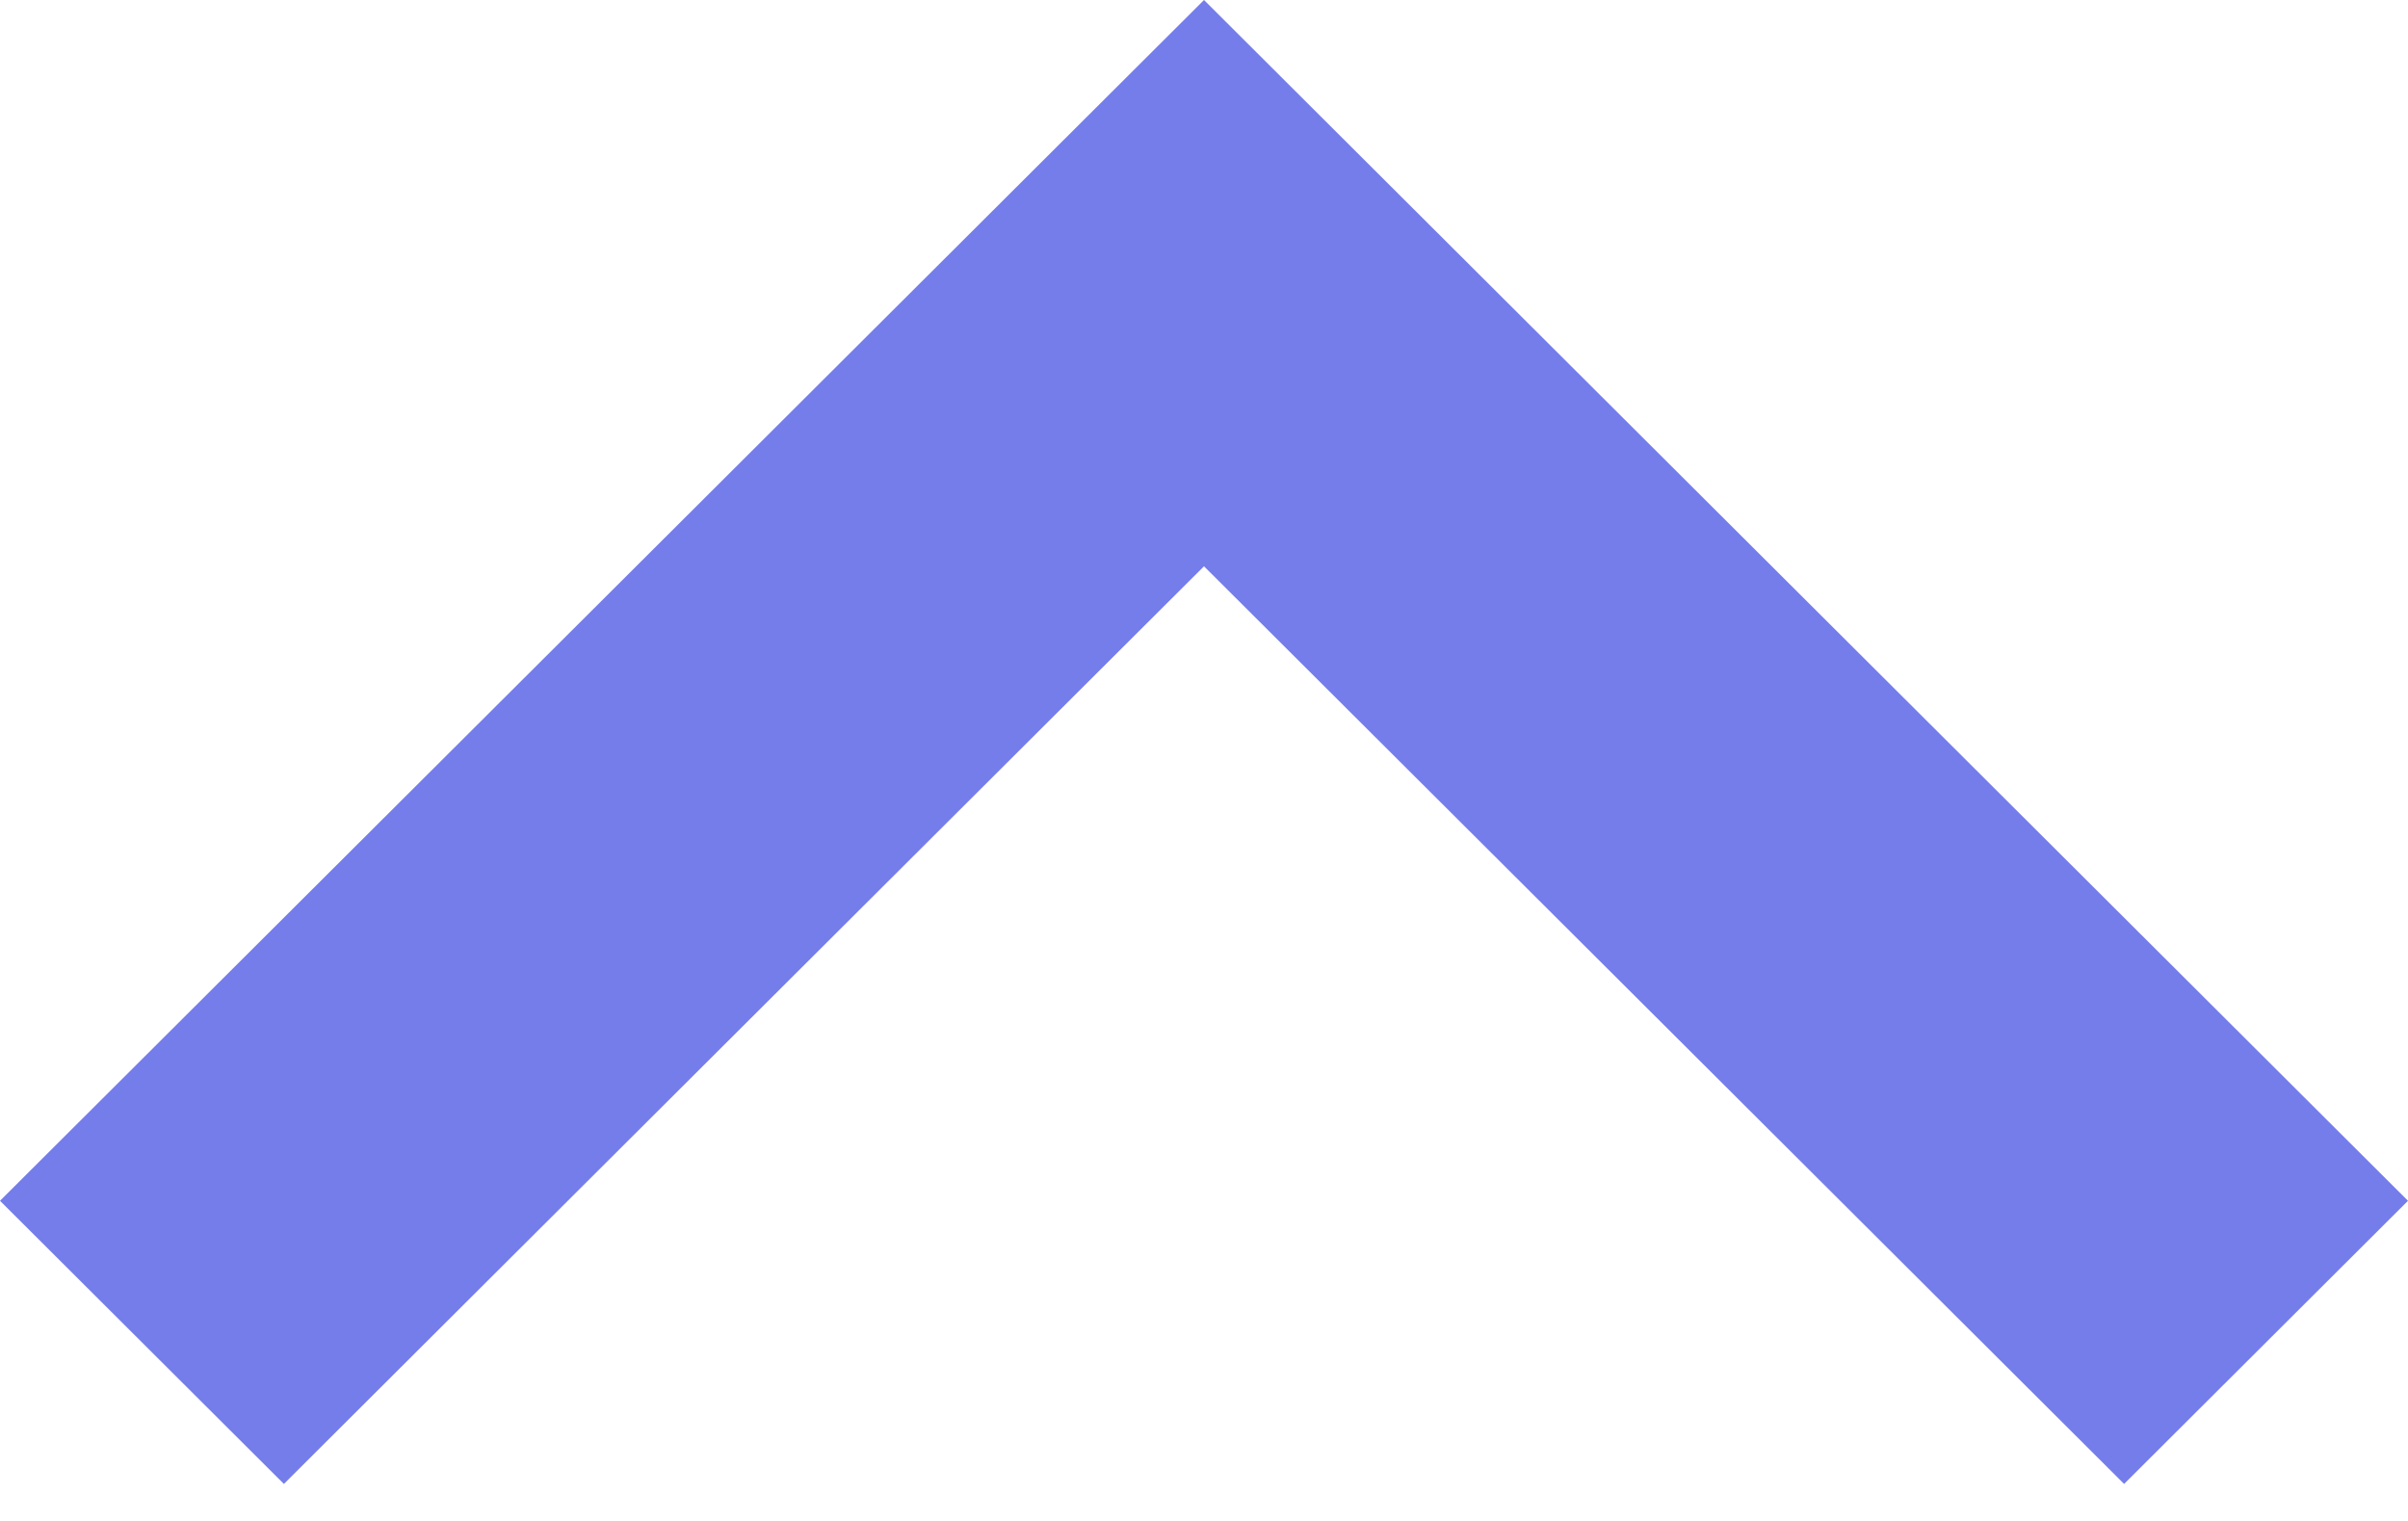 ﻿<?xml version="1.0" encoding="utf-8"?>
<svg version="1.1" xmlns:xlink="http://www.w3.org/1999/xlink" width="19px" height="12px" xmlns="http://www.w3.org/2000/svg">
  <g transform="matrix(1 0 0 1 -330 -73 )">
    <path d="M 0 9.474  L 2.24 11.708  L 9.5 4.468  L 16.76 11.708  L 19 9.474  L 9.5 0  L 0 9.474  Z " fill-rule="nonzero" fill="#666ee8" stroke="none" fill-opacity="0.898" transform="matrix(1 0 0 1 330 73 )" />
  </g>
</svg>